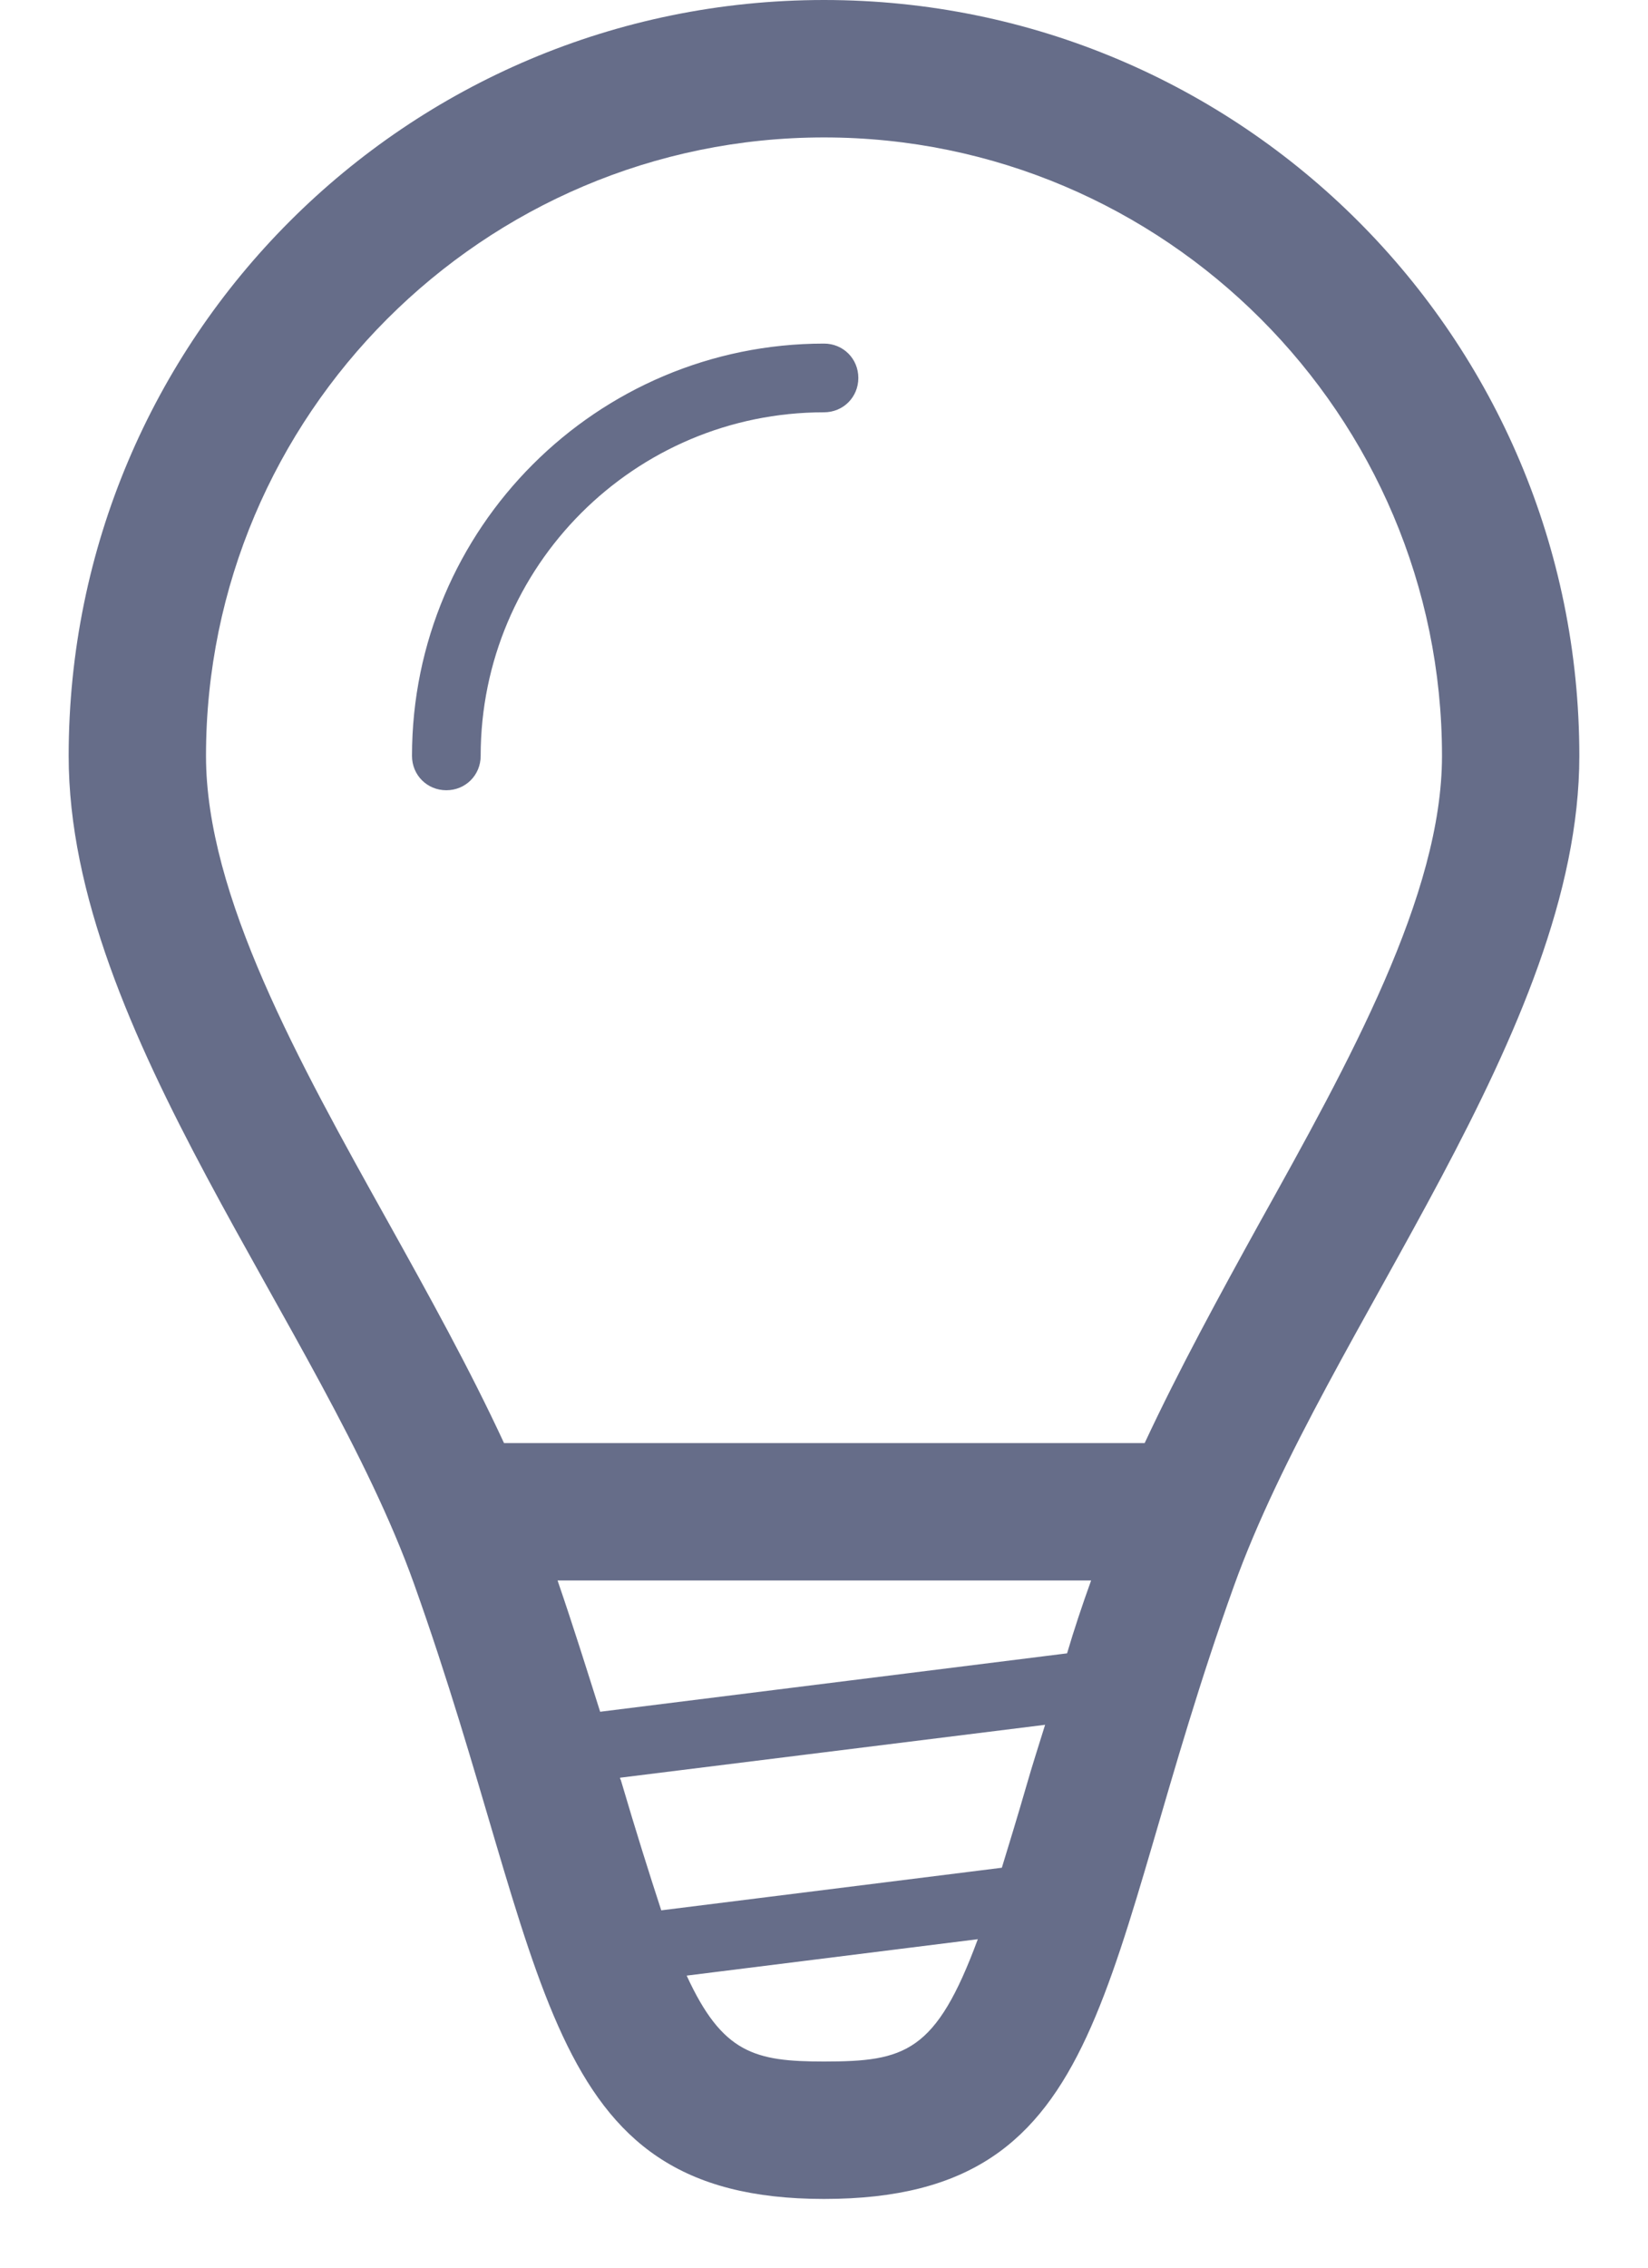 <svg xmlns="http://www.w3.org/2000/svg" viewBox="0 0 24 33" width="24" height="33"><style>tspan { white-space:pre }.shp0 { fill: #666d89 } </style><g ><g ><path class="shp0" d="M12 0C5.92 0 1 4.92 1 11C1 15.03 4.69 19.3 6.03 23.05C8.03 28.65 7.81 32 12 32C16.25 32 15.96 28.67 17.97 23.08C19.32 19.32 23 15 23 11C23 4.92 18.08 0 12 0ZM14.59 27.18L9.63 27.8C9.46 27.28 9.27 26.68 9.04 25.9C9.03 25.89 9.03 25.88 9.03 25.87L15.22 25.1C15.13 25.39 15.03 25.7 14.95 25.98C14.82 26.43 14.7 26.82 14.59 27.18ZM8.74 24.91C8.55 24.31 8.35 23.67 8.12 23L15.89 23C15.76 23.36 15.64 23.72 15.54 24.06L8.74 24.91ZM12 30C10.99 30 10.52 29.88 10 28.75L14.24 28.22C13.63 29.87 13.18 30 12 30ZM16.67 21L7.34 21C6.84 19.92 6.24 18.84 5.65 17.78C4.35 15.45 3 13.03 3 11C3 6.04 7.04 2 12 2C16.96 2 21 6.04 21 11C21 13.02 19.65 15.45 18.34 17.8C17.76 18.85 17.17 19.93 16.67 21ZM12 5C8.69 5 6 7.69 6 11C6 11.28 6.22 11.5 6.5 11.5C6.78 11.5 7 11.28 7 11C7 8.24 9.24 6 12 6C12.28 6 12.5 5.78 12.5 5.5C12.5 5.22 12.28 5 12 5Z" /></g></g></svg>